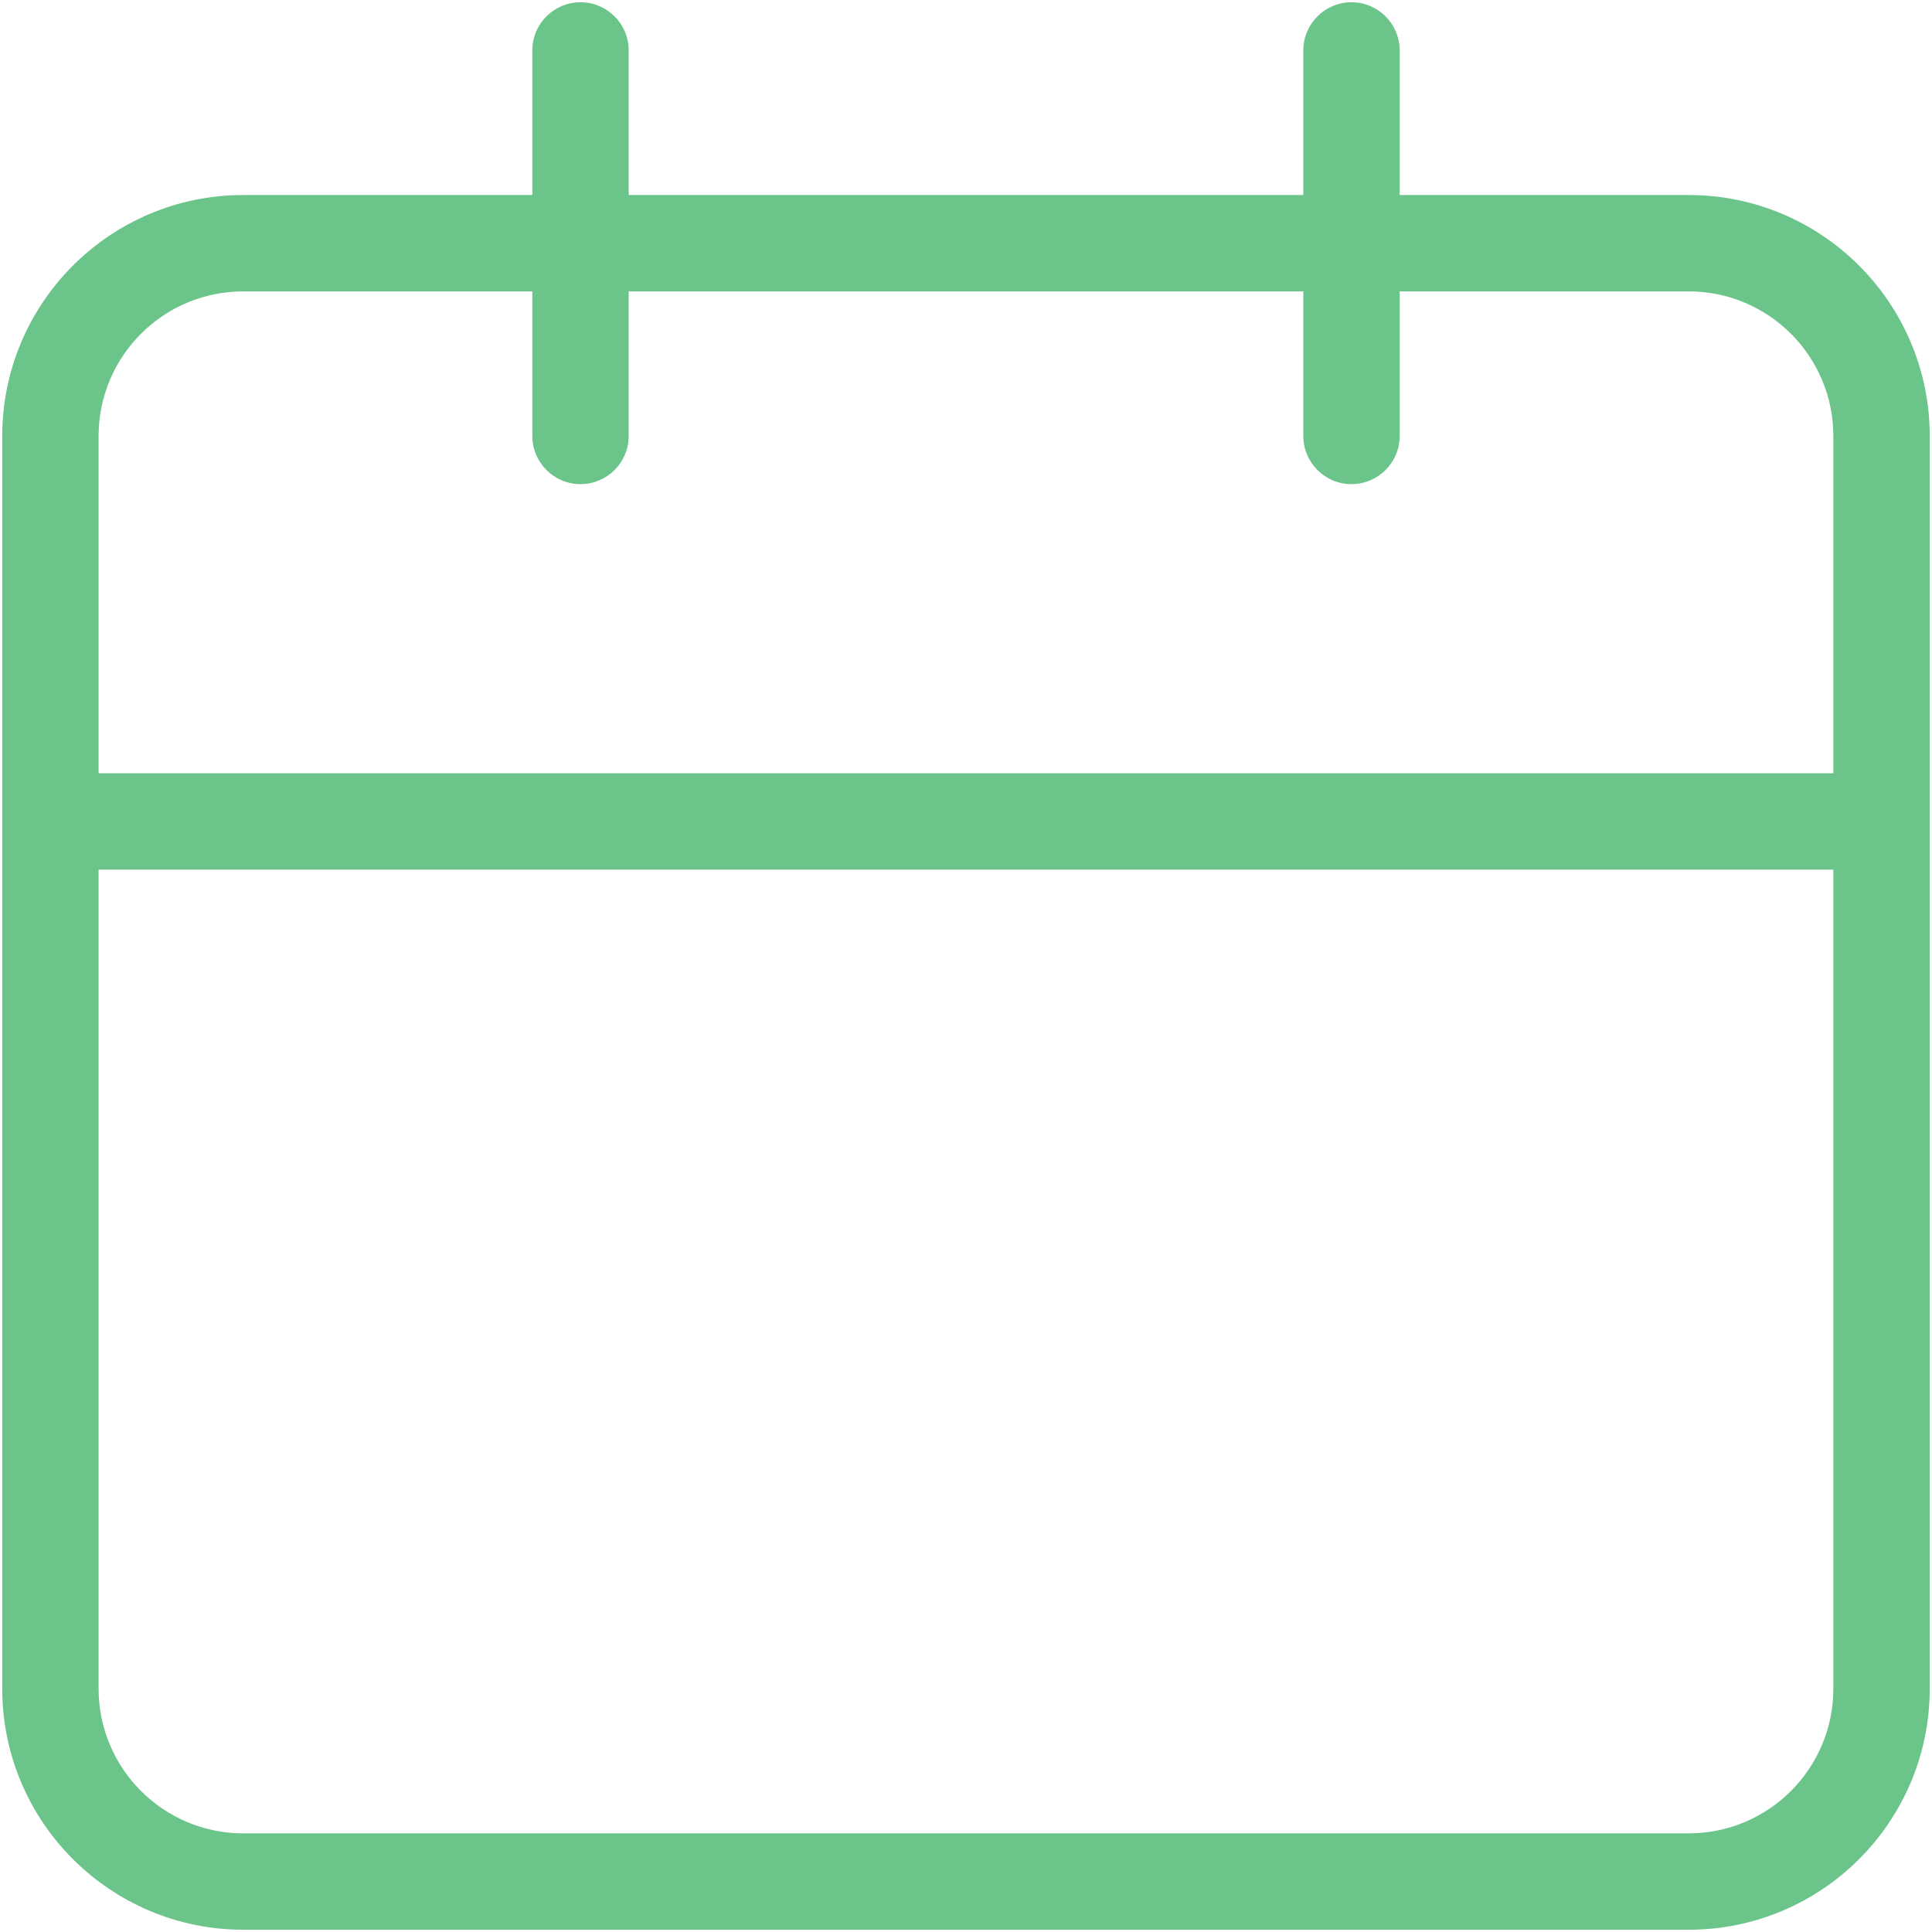<svg width="71" height="71" viewBox="0 0 71 71" fill="none" xmlns="http://www.w3.org/2000/svg">
<path d="M62.062 7.167H51.437V1.854C51.437 0.876 50.645 0.083 49.667 0.083C48.689 0.083 47.896 0.876 47.896 1.854V7.167H23.104V1.854C23.104 0.876 22.311 0.083 21.333 0.083C20.355 0.083 19.562 0.876 19.562 1.854V7.167H8.936C4.048 7.172 0.087 11.133 0.082 16.021V62.062C0.087 66.95 4.048 70.911 8.936 70.917H62.062C66.951 70.912 70.912 66.951 70.917 62.062V16.021C70.912 11.133 66.951 7.171 62.062 7.167ZM67.375 62.062C67.372 64.995 64.995 67.372 62.062 67.375H8.936C6.003 67.372 3.626 64.995 3.623 62.062V31.958H67.375V62.062ZM67.375 28.417H3.623V16.021C3.626 13.088 6.003 10.711 8.936 10.708H19.562V16.021C19.562 16.02 19.562 16.021 19.562 16.021C19.563 16.998 20.356 17.792 21.333 17.792C21.332 17.792 21.334 17.792 21.333 17.792C22.311 17.791 23.105 16.998 23.104 16.021V10.708H47.896V16.021C47.896 16.02 47.896 16.021 47.896 16.021C47.896 16.998 48.689 17.792 49.667 17.792C49.666 17.792 49.667 17.792 49.667 17.792C50.644 17.791 51.438 16.998 51.437 16.021V10.708H62.062C64.995 10.711 67.372 13.088 67.375 16.021V28.417Z" fill="#6BC489"/>
</svg>
